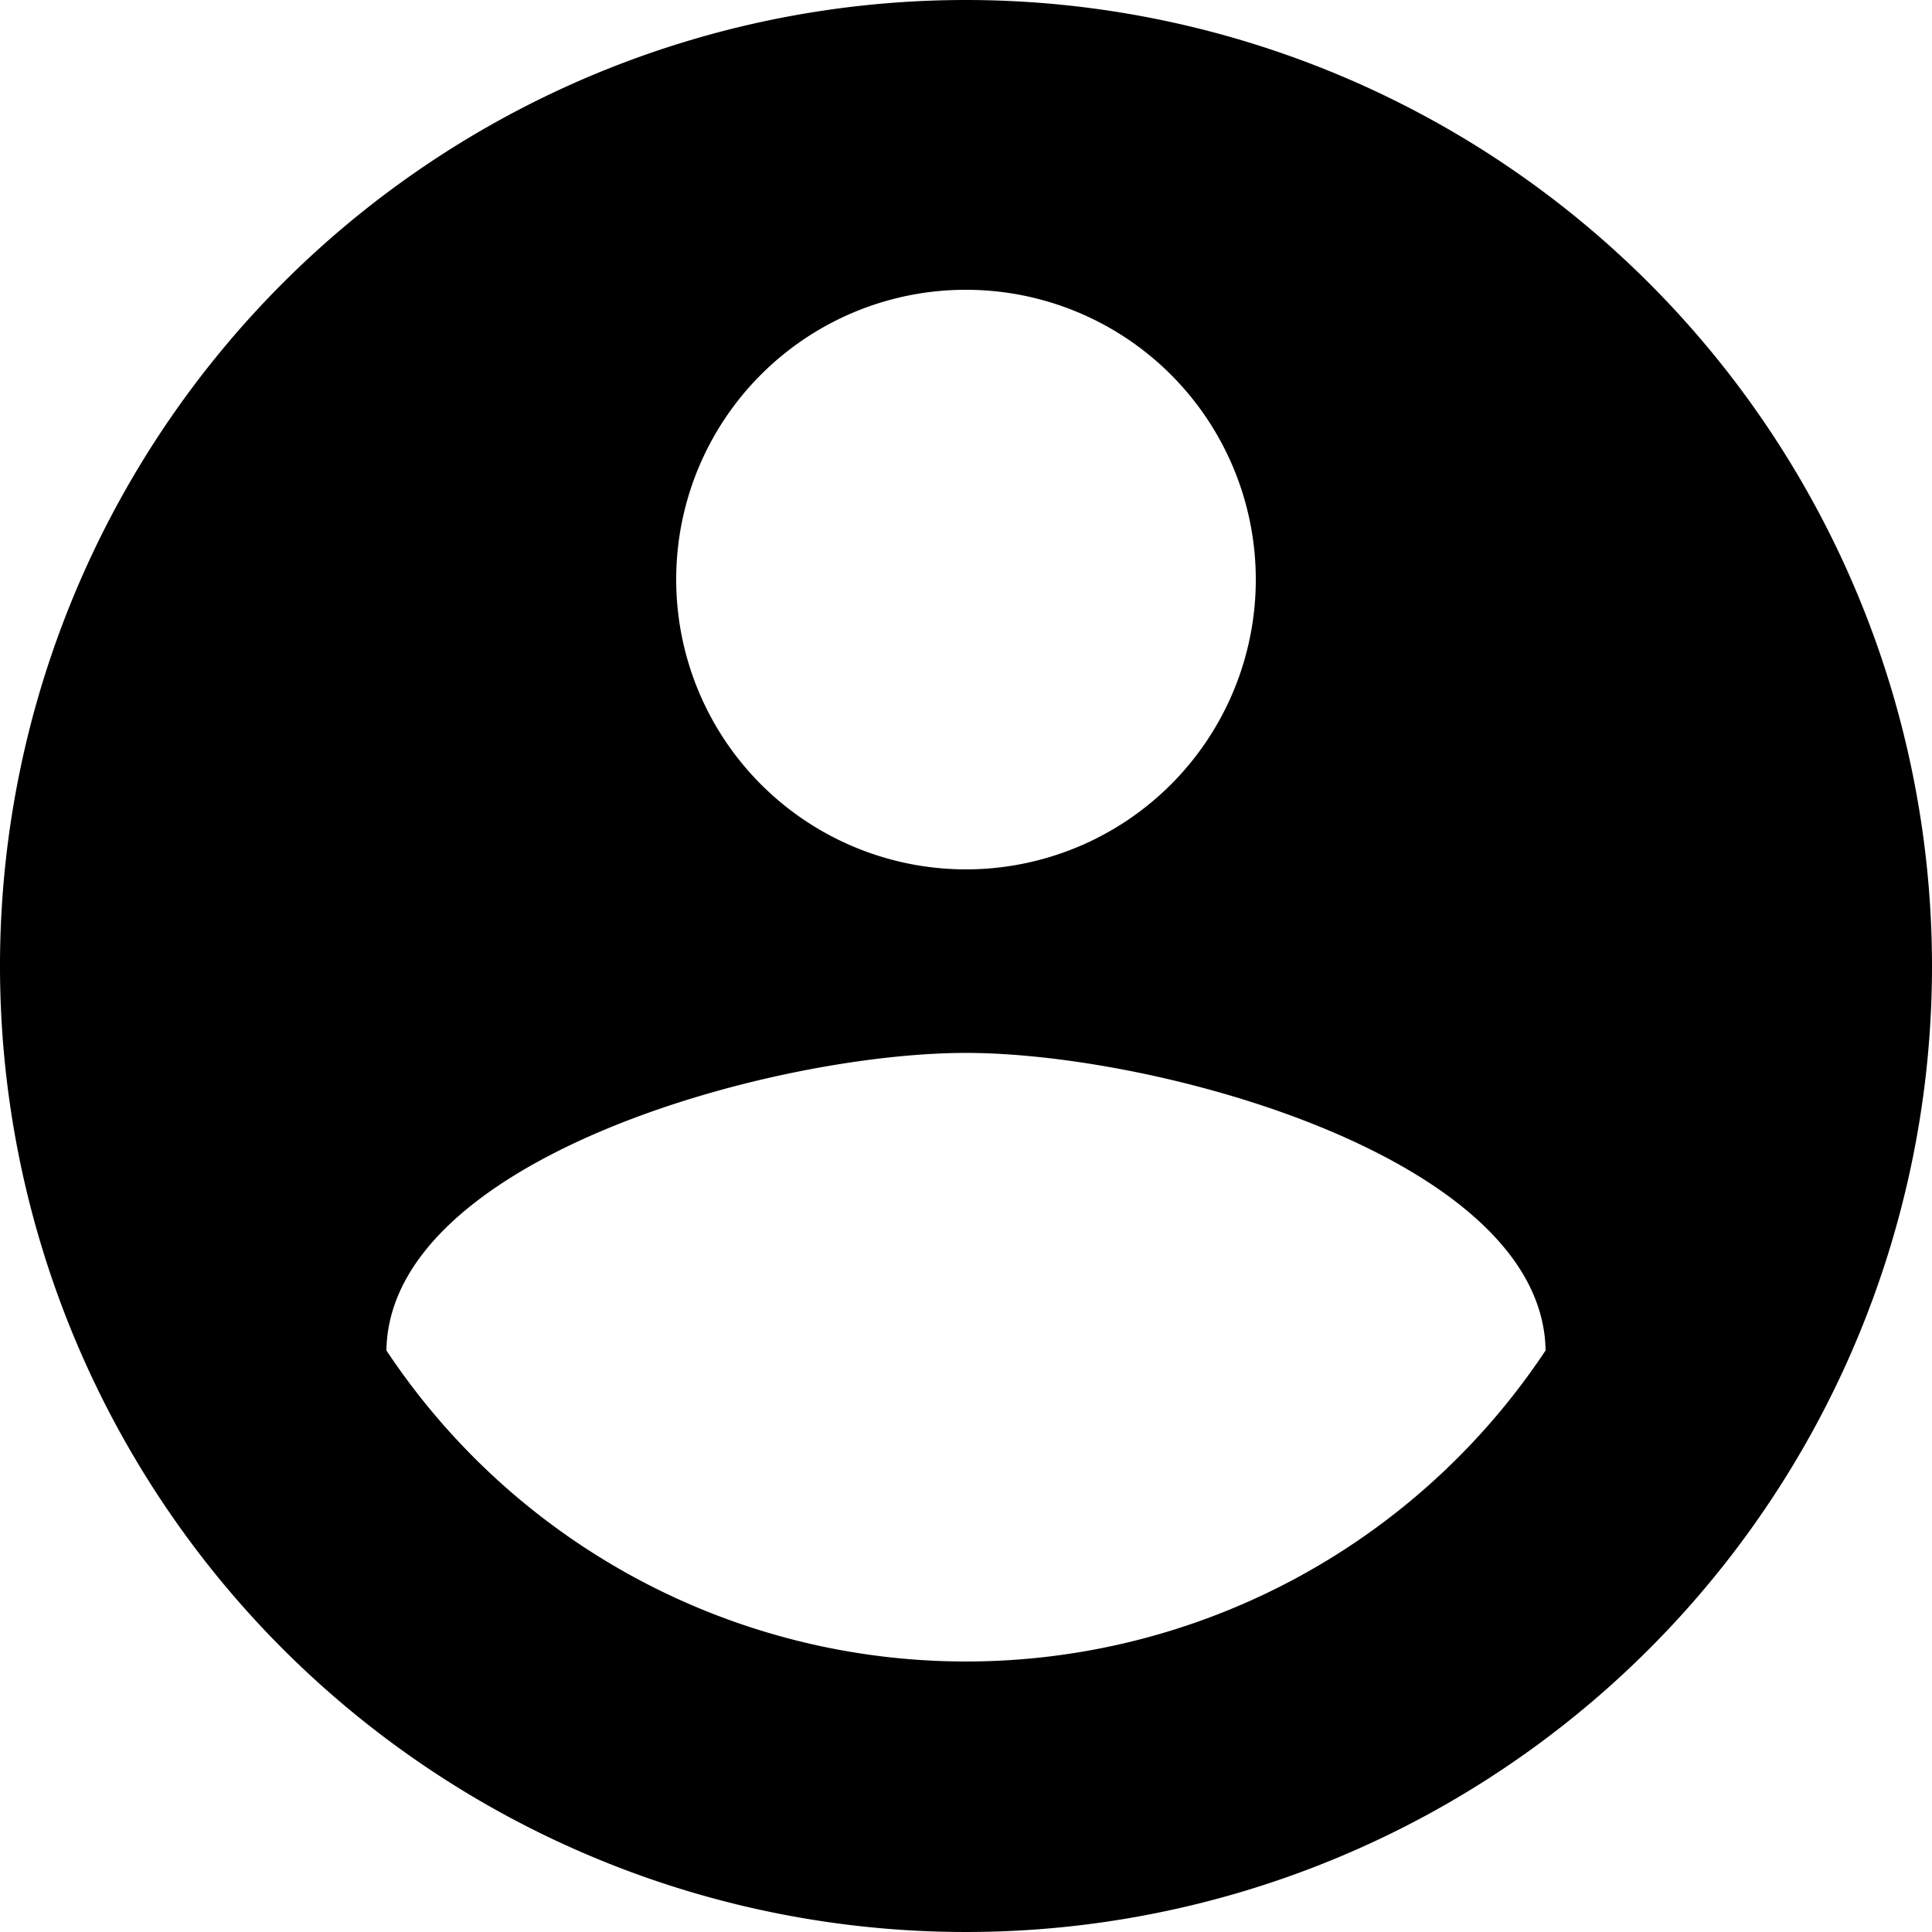 <svg xmlns="http://www.w3.org/2000/svg" width="37.368" height="37.368" viewBox="0 0 37.368 37.368">
  <path id="Icon_material-account-circle" data-name="Icon material-account-circle" d="M21.684,3A18.684,18.684,0,1,0,40.368,21.684,18.691,18.691,0,0,0,21.684,3Zm0,5.605a5.605,5.605,0,1,1-5.605,5.605A5.6,5.6,0,0,1,21.684,8.605Zm0,26.531a13.453,13.453,0,0,1-11.21-6.016c.056-3.718,7.474-5.755,11.21-5.755,3.718,0,11.154,2.037,11.21,5.755a13.453,13.453,0,0,1-11.21,6.016Z" transform="translate(-3 -3)"/>
</svg>
